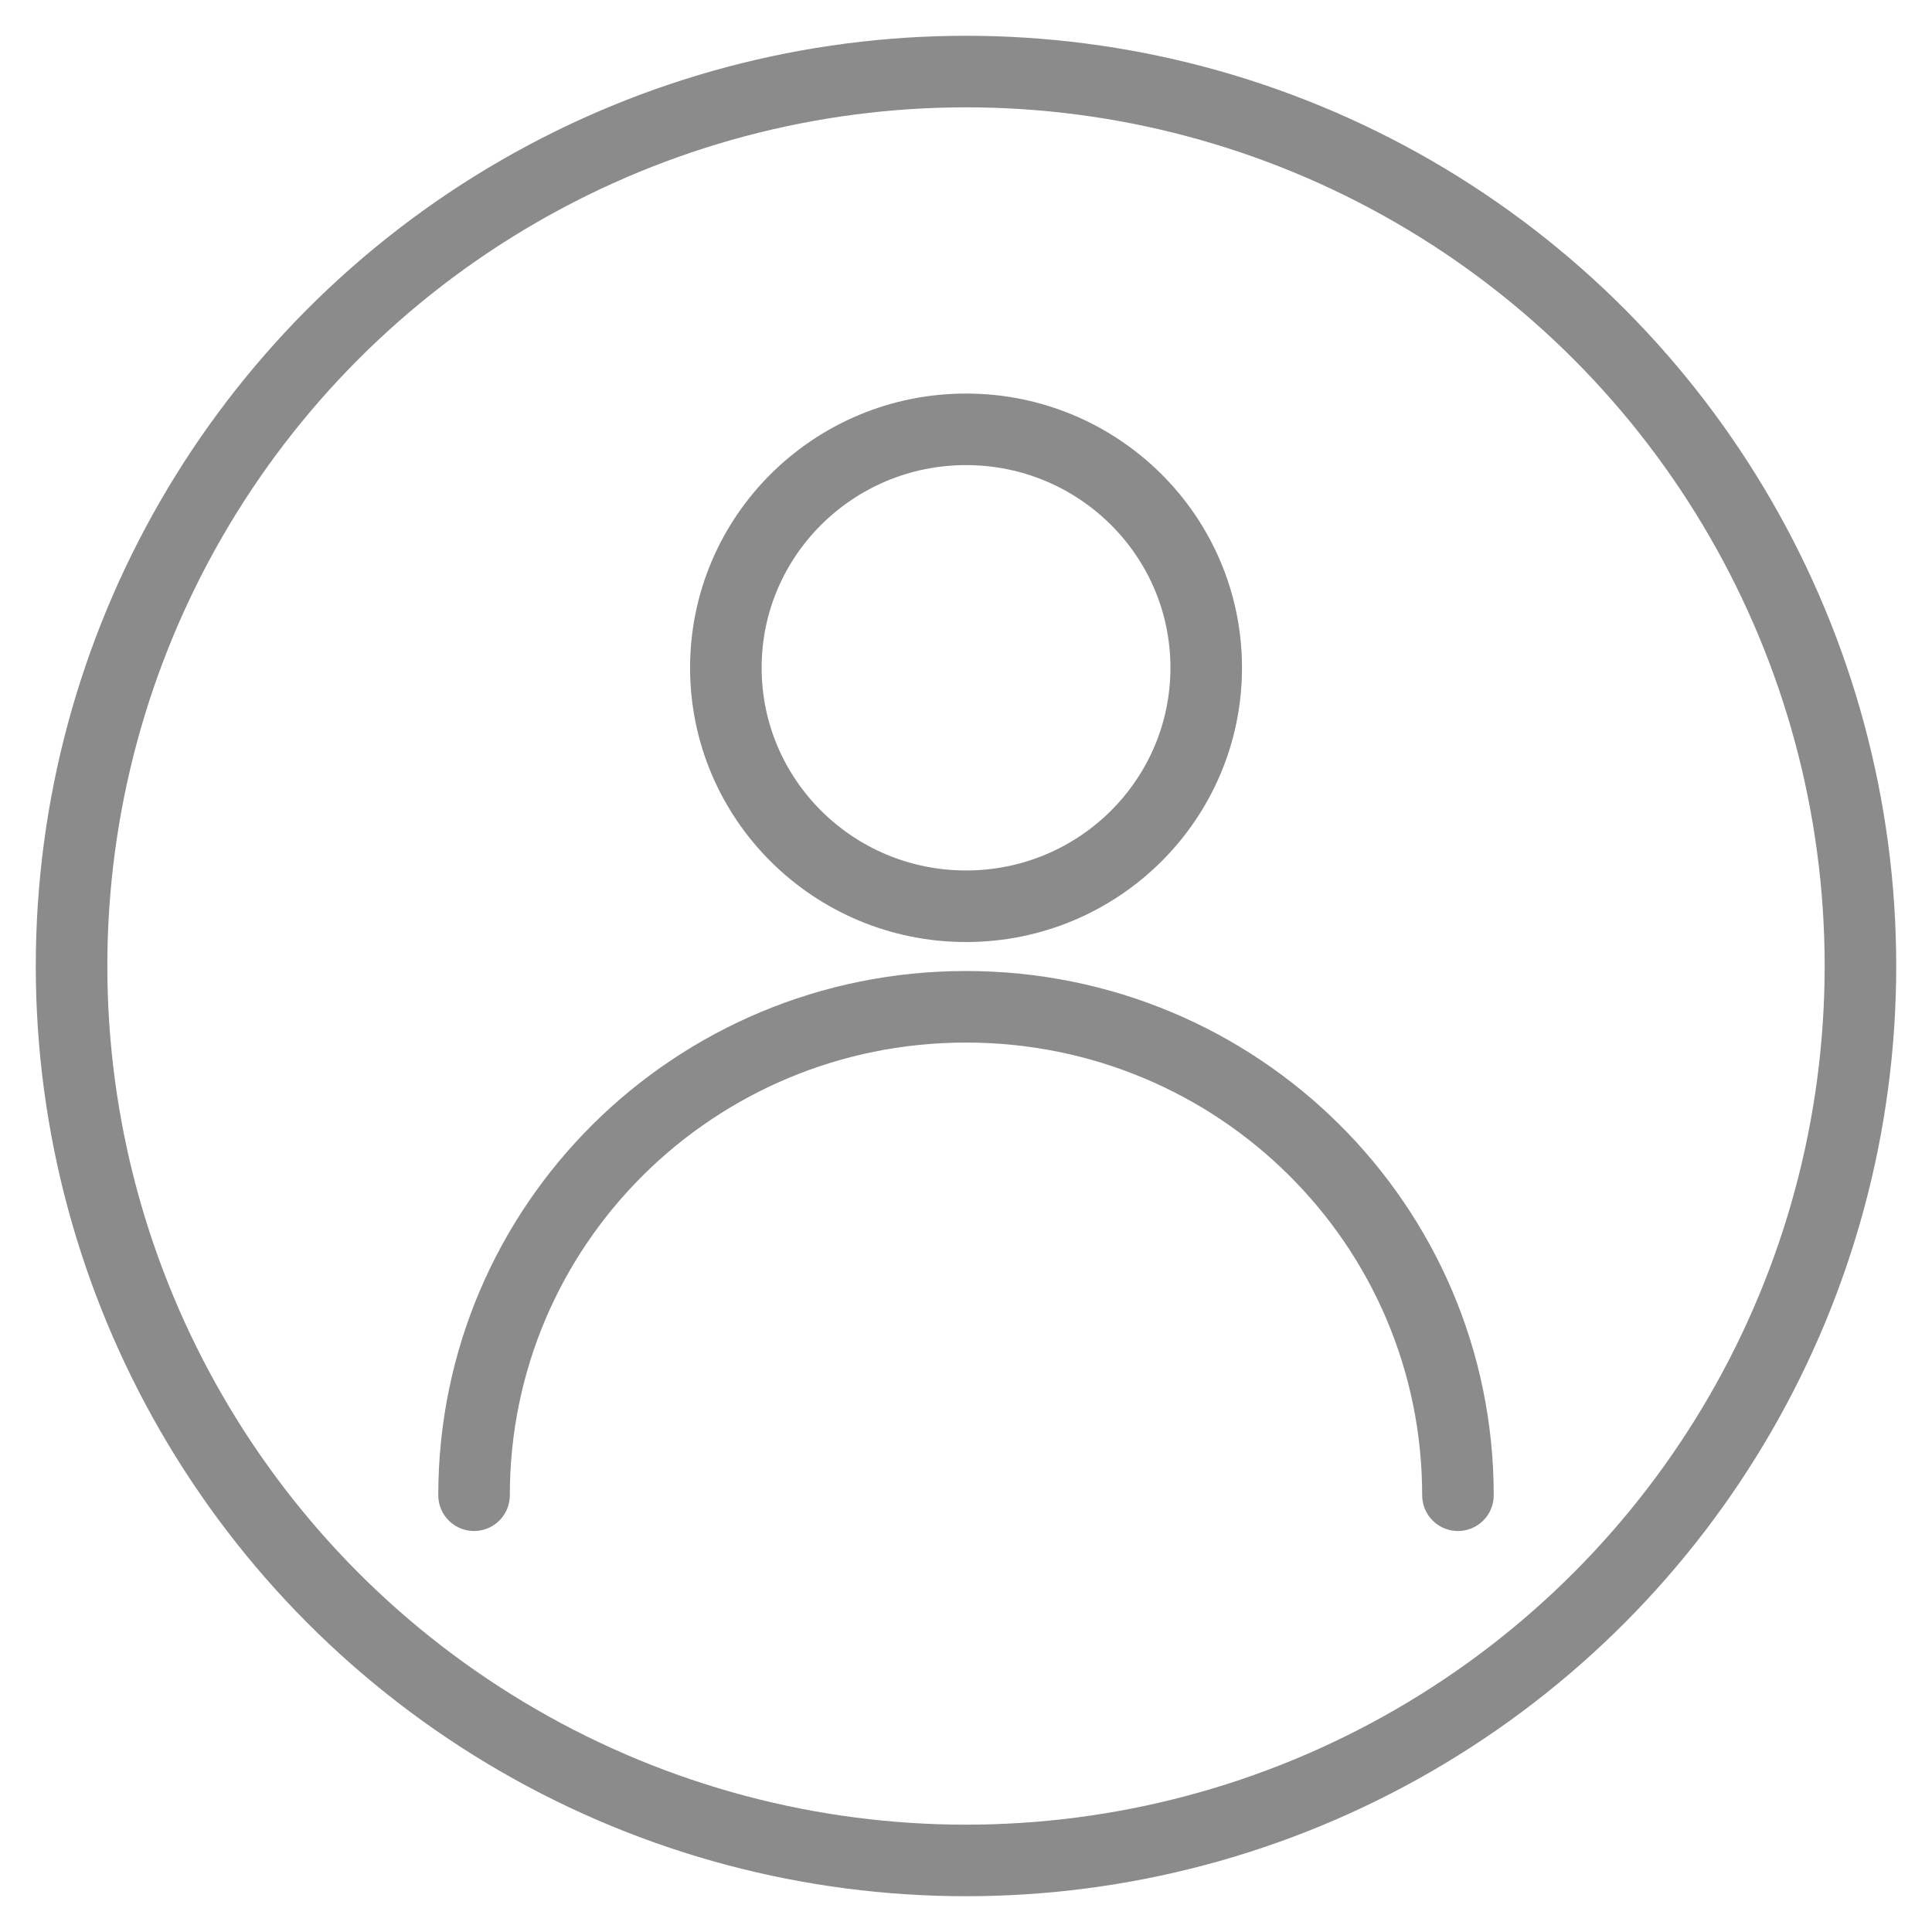 <svg width="27" height="27" viewBox="0 0 27 27" fill="none" xmlns="http://www.w3.org/2000/svg">
<path d="M3.357 6.665C5.21 6.665 6.713 5.173 6.713 3.332C6.713 1.492 5.21 0 3.357 0C1.503 0 0 1.492 0 3.332C0 5.173 1.503 6.665 3.357 6.665Z" transform="translate(10.144 6)" stroke="#8B8B8B" stroke-miterlimit="10" stroke-linecap="round"/>
<path  d="M0 6.826C0 3.051 3.074 0 6.875 0C10.677 0 13.75 3.051 13.75 6.826" transform="translate(6.625 14.07)" stroke="#8B8B8B" stroke-miterlimit="10" stroke-linecap="round"/>
<circle    cx="12.5" cy="12.5" r="12.5" transform="translate(1 1)" stroke="#8B8B8B"/>
</svg>
